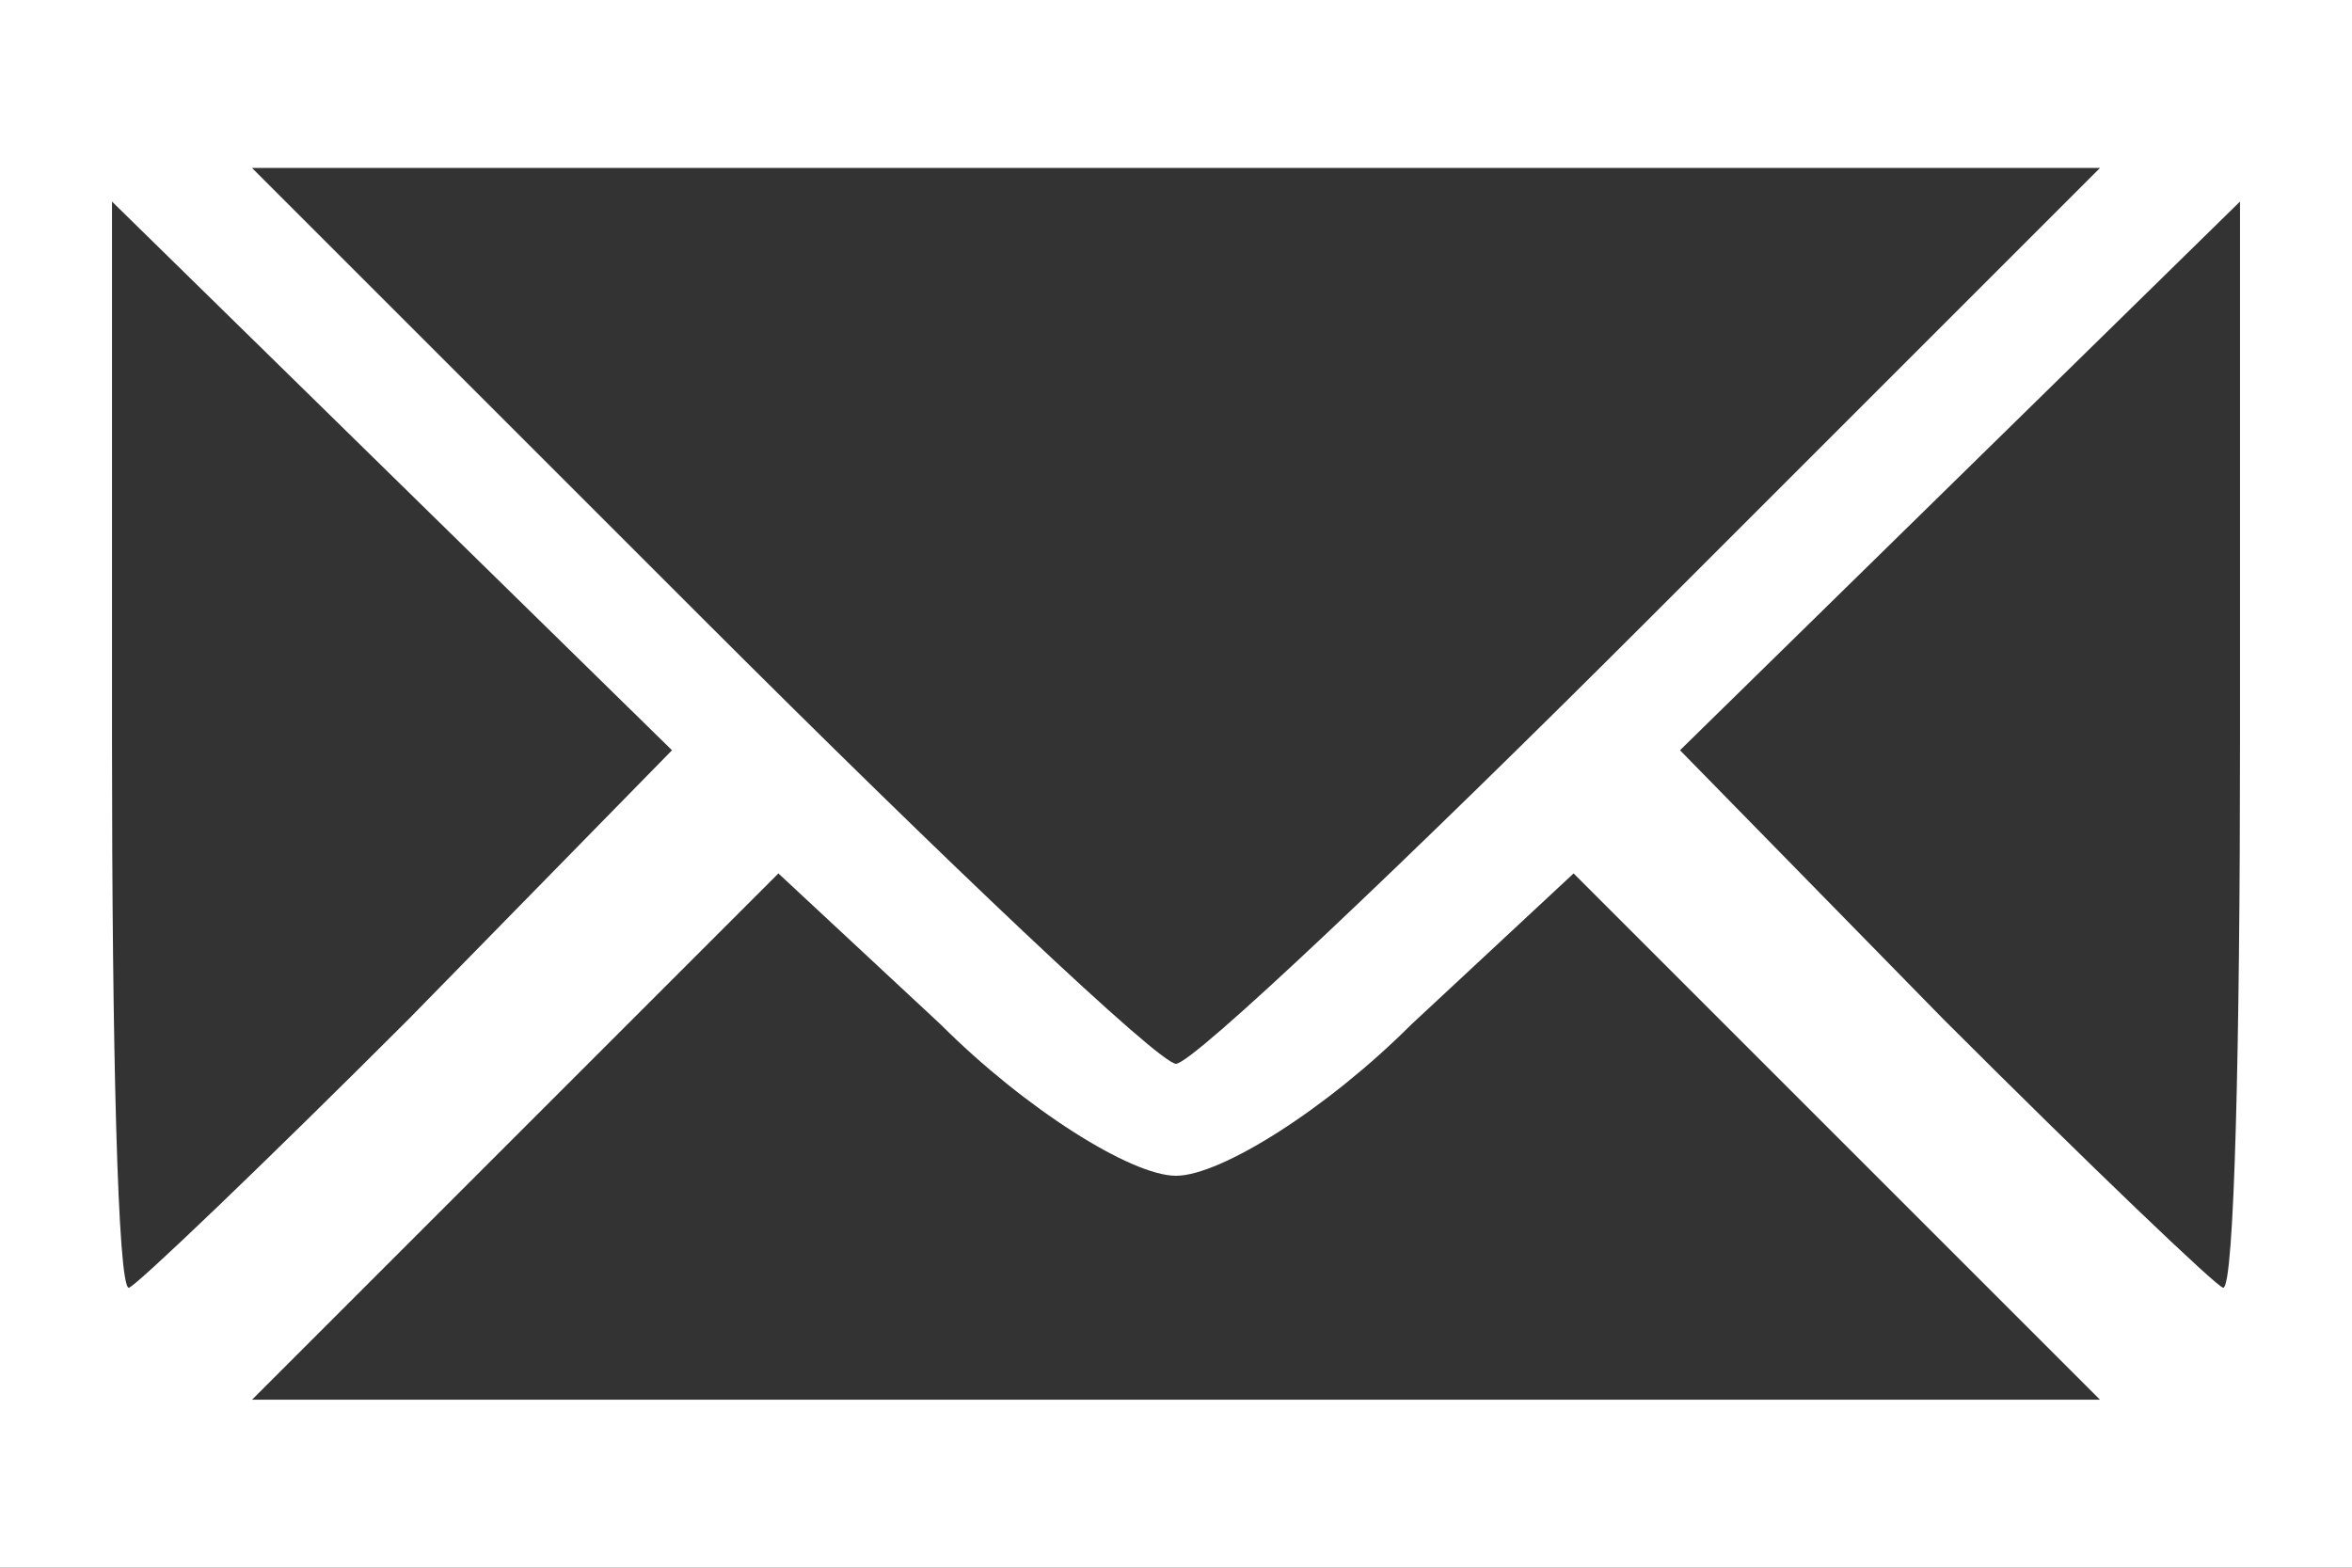 <!DOCTYPE svg PUBLIC "-//W3C//DTD SVG 20010904//EN" "http://www.w3.org/TR/2001/REC-SVG-20010904/DTD/svg10.dtd">
<svg version="1.0" xmlns="http://www.w3.org/2000/svg" width="42px" height="28px" viewBox="0 0 420 280" preserveAspectRatio="xMidYMid meet">
<rect x="0" y="0" width="420" height="280" fill="#333333" stroke="none"/>
<g id="layer101" fill="#ffffff" stroke="none">
 <path d="M0 140 l0 -140 210 0 210 0 0 140 0 140 -210 0 -210 0 0 -140z m328 63 l-47 -47 -29 27 c-15 15 -34 27 -42 27 -8 0 -27 -12 -42 -27 l-29 -27 -47 47 -47 47 165 0 165 0 -47 -47z m-255 -21 l47 -48 -50 -49 -50 -49 0 97 c0 53 1 97 3 97 1 0 24 -22 50 -48z m327 -49 l0 -97 -50 49 -50 49 47 48 c26 26 49 48 50 48 2 0 3 -44 3 -97z m-105 -23 l80 -80 -165 0 -165 0 80 80 c44 44 82 80 85 80 3 0 41 -36 85 -80z"/>
 </g>

</svg>